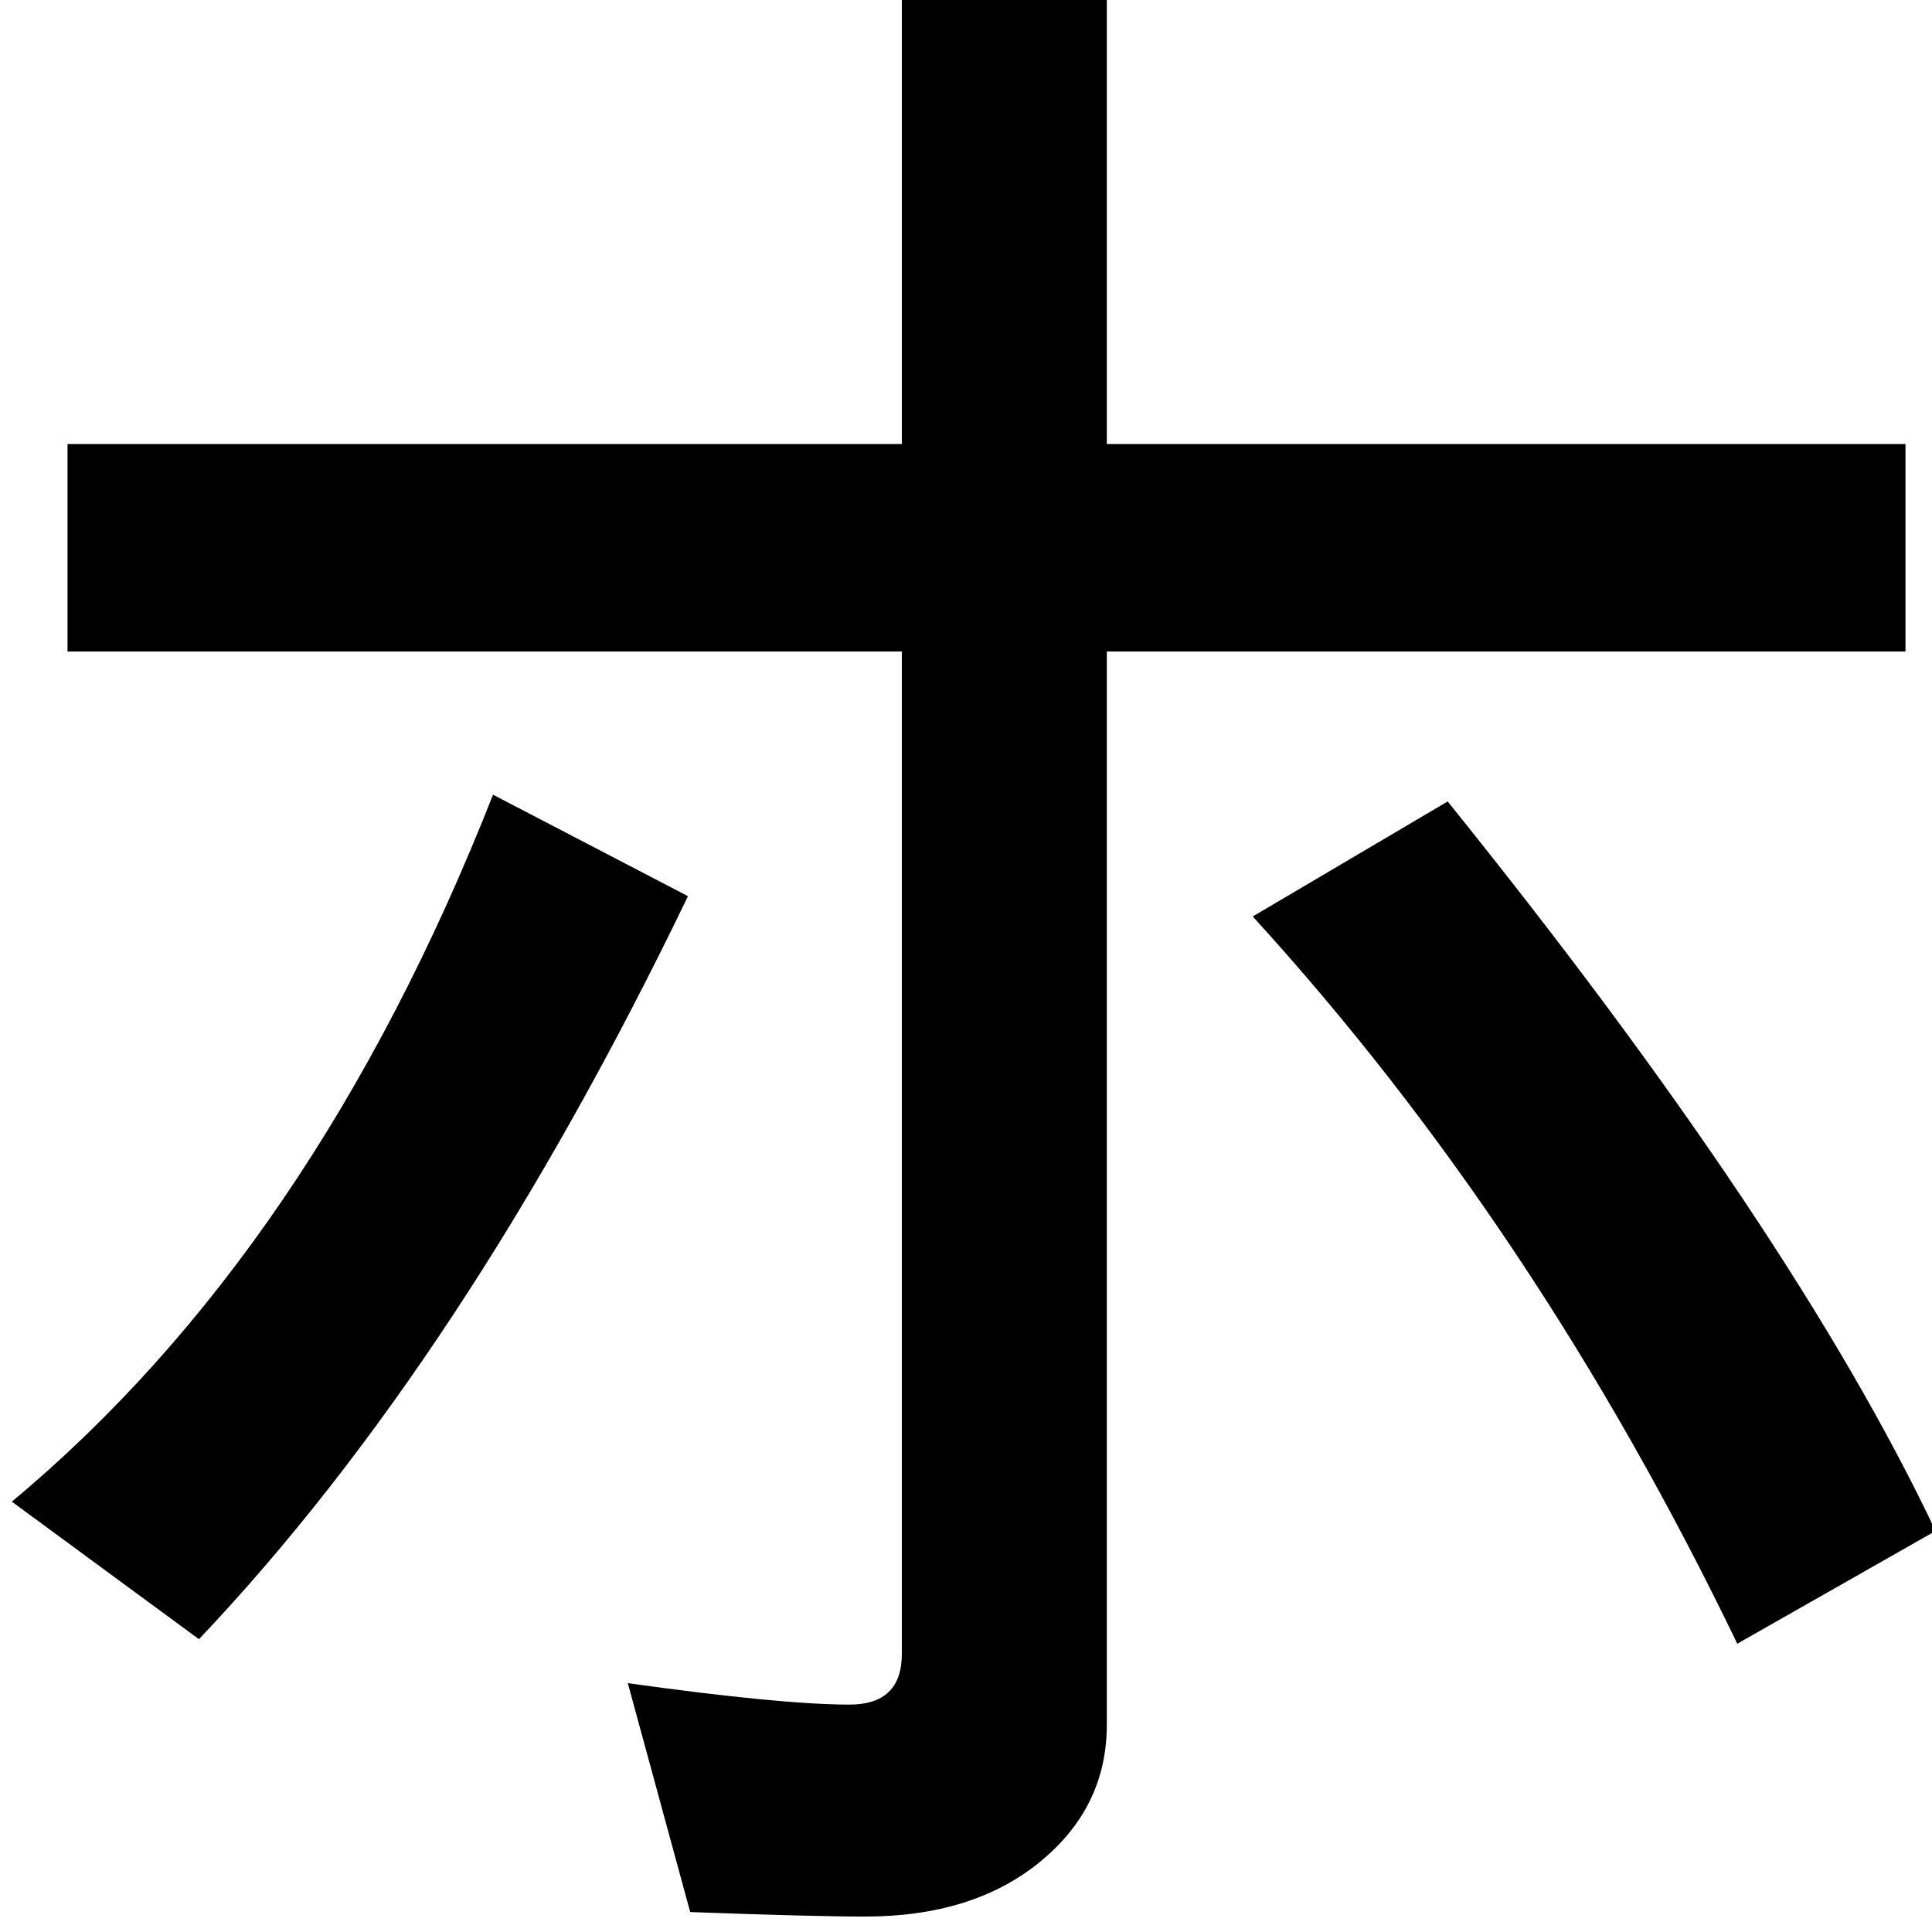 <?xml version="1.0" encoding="UTF-8" standalone="no"?>
<svg
   xmlns:dc="http://purl.org/dc/elements/1.1/"
   xmlns:cc="http://creativecommons.org/ns#"
   xmlns:rdf="http://www.w3.org/1999/02/22-rdf-syntax-ns#"
   xmlns:svg="http://www.w3.org/2000/svg"
   xmlns="http://www.w3.org/2000/svg"
   xmlns:sodipodi="http://sodipodi.sourceforge.net/DTD/sodipodi-0.dtd"
   xmlns:inkscape="http://www.inkscape.org/namespaces/inkscape"
   fill-opacity="1"
   color-rendering="auto"
   color-interpolation="auto"
   text-rendering="auto"
   stroke="black"
   stroke-linecap="square"
   stroke-miterlimit="10"
   shape-rendering="auto"
   stroke-opacity="1"
   fill="black"
   stroke-dasharray="none"
   font-weight="normal"
   stroke-width="1"
   font-family="'Dialog'"
   font-style="normal"
   stroke-linejoin="miter"
   font-size="12"
   stroke-dashoffset="0"
   image-rendering="auto"
   version="1.1"
   id="svg9"
   sodipodi:docname="katakana_letter_ho.svg"
   inkscape:version="0.92.4 (5da689c313, 2019-01-14)"
   width="100%"
   height="100%"
   viewBox="0 0 100 100"
   preserveAspectRatio="xMidYMid meet"
   >
  <sodipodi:namedview
     pagecolor="#ffffff"
     bordercolor="#666666"
     borderopacity="1"
     objecttolerance="10"
     gridtolerance="10"
     guidetolerance="10"
     inkscape:pageopacity="0"
     inkscape:pageshadow="2"
     inkscape:window-width="1920"
     inkscape:window-height="986"
     id="namedview11"
     showgrid="false"
     inkscape:zoom="2.36"
     inkscape:cx="50"
     inkscape:cy="-51.694915"
     inkscape:window-x="-11"
     inkscape:window-y="-11"
     inkscape:window-maximized="1"
     inkscape:current-layer="svg9" />
  <!--Unicode Character 'KATAKANA LETTER HO' (U+30DB)-->
  <defs
     id="genericDefs" />
  <g
     id="g7"
     transform="matrix(0.41,0,0,0.415,-7.633,-66.306)">
    <g
       id="g5">
      <path
         d="M 259.172,241.031 H 158.344 v 133.875 q 0,10.266 -8.438,17.086 -8.437,6.82 -22.078,6.82 -6.609,0 -22.078,-0.562 l -7.875,-28.547 q 19.406,2.672 27.984,2.672 6.609,0 6.609,-6.328 V 241.031 H 27.141 v -25.875 H 132.469 V 159.75 h 25.875 v 55.406 h 100.828 z m -153.703,30.516 q -28.125,57.656 -61.734,92.672 l -23.625,-17.156 q 38.109,-31.359 60.75,-88.172 z m 157.5,79.172 -25.031,14.062 Q 212.625,312.891 176.766,274.078 l 24.609,-14.344 q 43.594,53.438 61.594,90.984 z"
         id="path3"
         inkscape:connector-curvature="0"
         style="stroke:none" />
    </g>
  </g>
</svg>
